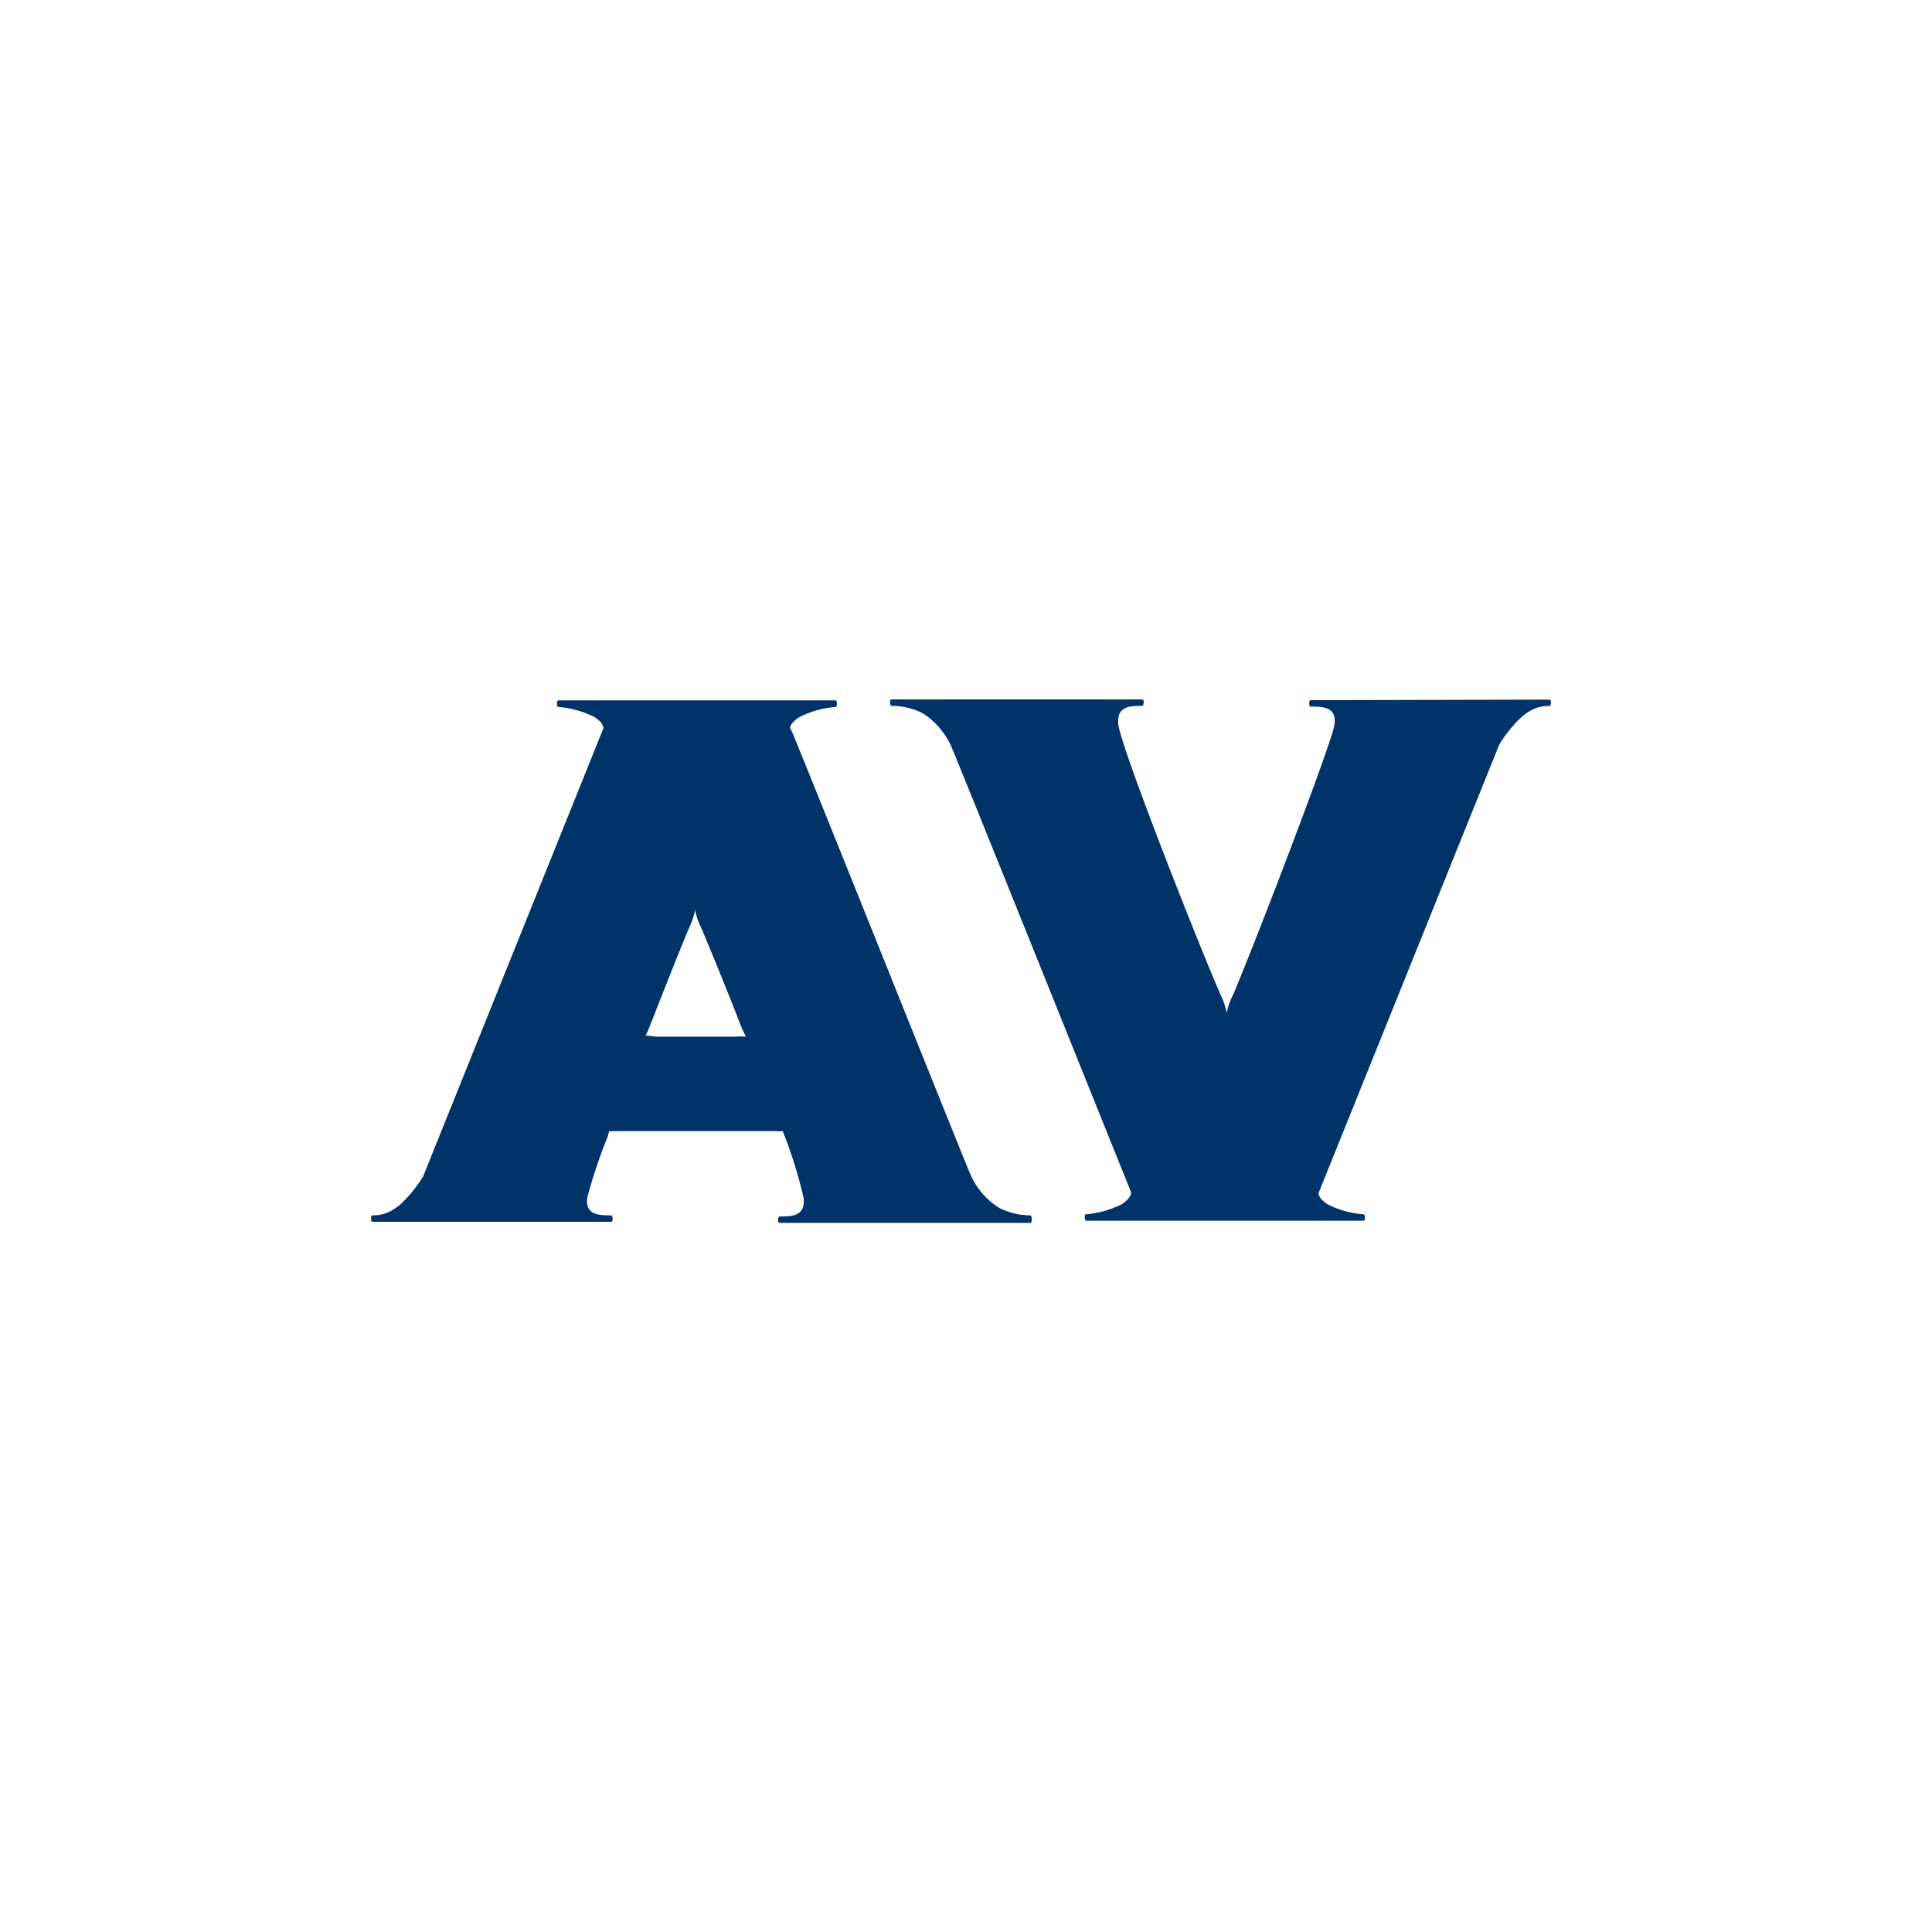 <svg xmlns="http://www.w3.org/2000/svg" viewBox="0 0 108 108"><defs><style>.cls-1{fill:#003468;}</style></defs><title>Artboard 8</title><g id="Layer_4" data-name="Layer 4"><path class="cls-1" d="M73.26,39.14c-.11,0-.09.36,0,.36h0c.66,0,1.47,0,1.34,1S70,53.13,68.92,55.63a4,4,0,0,0-.35,1,3.74,3.74,0,0,0-.33-1c-1.35-3.1-5.64-14-5.73-15.17-.08-1,.68-1,1.34-1h0c.09,0,.13-.36,0-.36H49.82c-.09,0-.08.33,0,.36h0a3.81,3.81,0,0,1,1.66.36,2.92,2.92,0,0,1,.37.24,4.35,4.35,0,0,1,1.28,1.56c.19.36,10.05,24.93,10.09,25s0,.36-.52.7a5.42,5.42,0,0,1-2,.56h0c-.09,0-.07.36,0,.36H76.23c.09,0,.1-.34,0-.36h0a5.25,5.25,0,0,1-2-.55c-.56-.35-.52-.64-.52-.64l10.1-25.07A7.22,7.22,0,0,1,85.15,40a3.12,3.12,0,0,1,.38-.26,1.94,1.94,0,0,1,1.09-.27h0c.09,0,.12-.36,0-.36Z"/><path class="cls-1" d="M57.61,67.94h0a4,4,0,0,1-1.66-.37,2.12,2.12,0,0,1-.37-.24,4.16,4.16,0,0,1-1.28-1.56c-.19-.35-10-24.93-10.09-25s-.05-.36.51-.7a5.36,5.36,0,0,1,2-.55h0c.09,0,.08-.37,0-.37H31.21c-.09,0-.11.34,0,.37h0a5.49,5.49,0,0,1,2,.55c.56.35.52.64.52.64L23.65,65.77a7.59,7.59,0,0,1-1.36,1.64l-.38.25a2.08,2.08,0,0,1-1.09.28h0c-.09,0-.12.36,0,.36H34.17c.11,0,.09-.35,0-.36h0c-.66,0-1.48,0-1.34-1a29.29,29.29,0,0,1,1.13-3.38l.1-.33a2.3,2.3,0,0,0,.35,0h9a1.77,1.77,0,0,0,.36,0c0,.09.08.22.11.32A25.43,25.43,0,0,1,44.93,67c.08,1-.68,1-1.35,1h0c-.09,0-.14.36,0,.36H57.62C57.7,68.3,57.69,68,57.61,67.94Zm-21.54-10s.18-.38.24-.54c.95-2.43,1.82-4.61,2.21-5.53a4.22,4.22,0,0,0,.34-1,3.62,3.62,0,0,0,.34,1c.47,1.11,1.34,3.22,2.24,5.53.07.17.18.38.25.55a3,3,0,0,0-.55,0H36.63A3.18,3.18,0,0,0,36.07,57.89Z"/></g></svg>